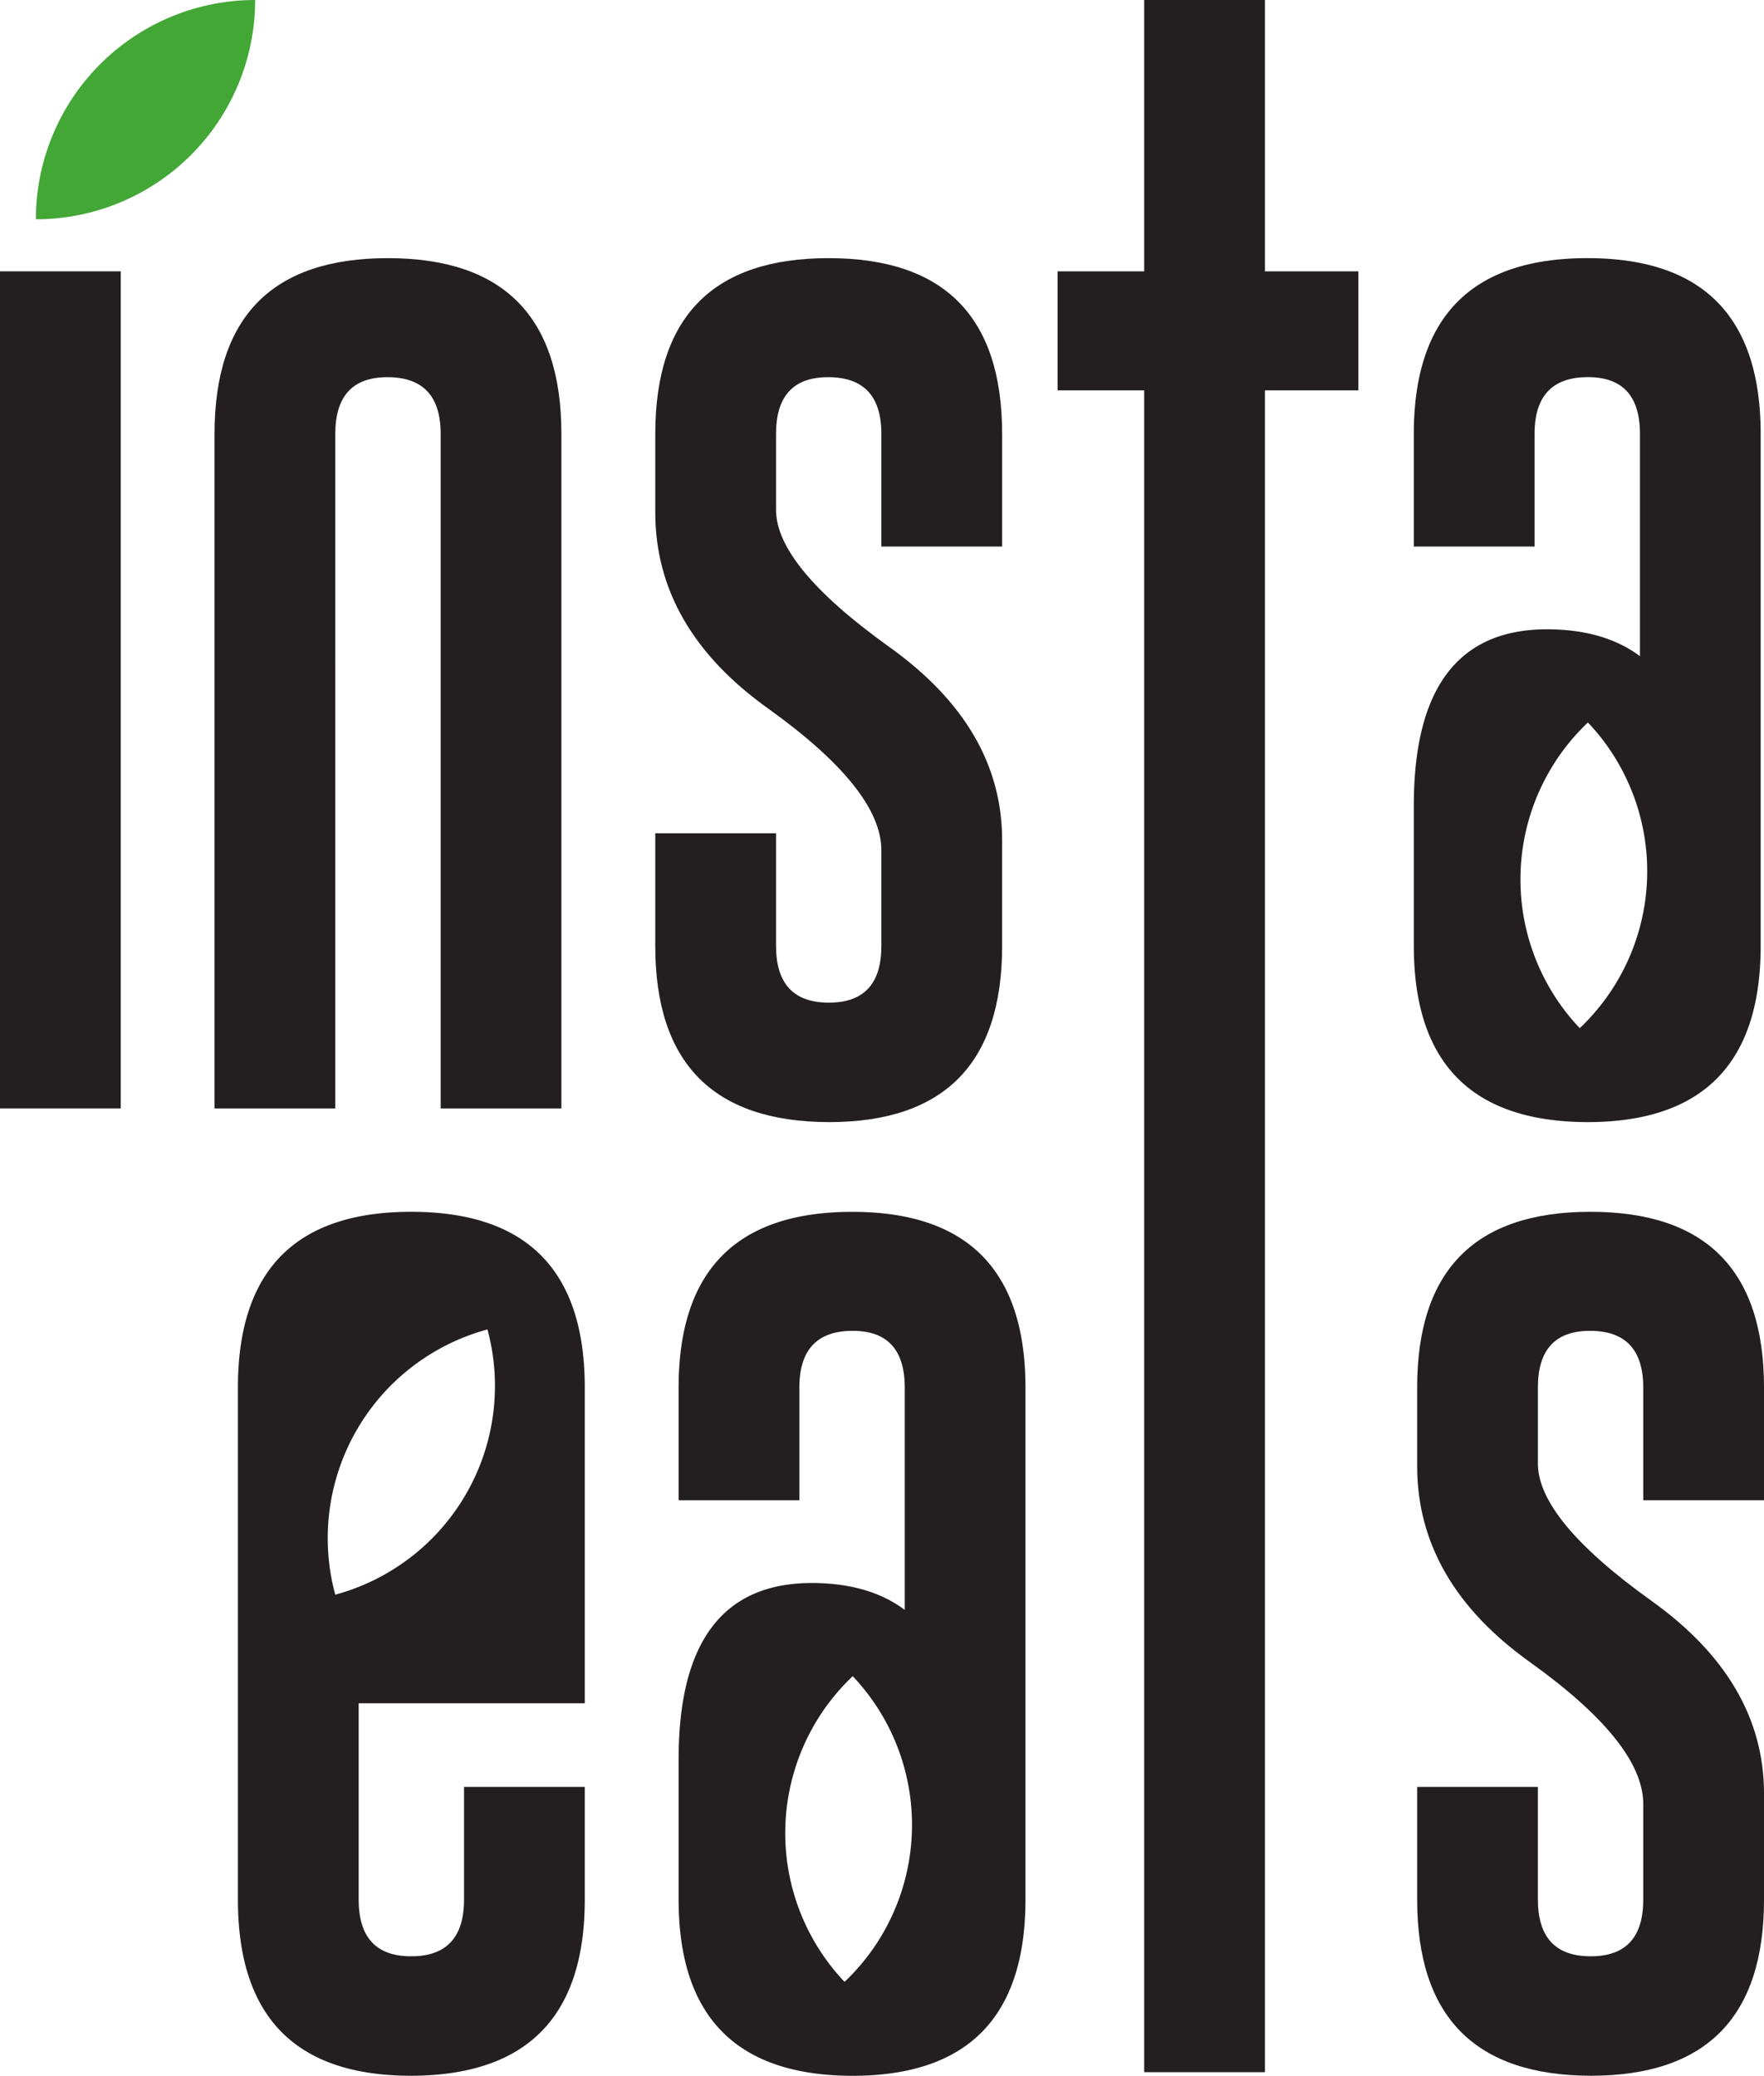 <svg xmlns="http://www.w3.org/2000/svg" width="545.582" height="641.983" viewBox="0 0 545.582 641.983">
  <g id="black_logo" transform="translate(23833.799 22828.653)">
    <path id="Path_309" data-name="Path 309" d="M113.853,38.908q-53.7,0-53.711,54.36v34.838H97.489V93.268q0-17.419,16.231-17.559h.266q16.091,0,16.1,17.559v68.747q-11.089-8.322-28.906-8.322-41.036.133-41.036,54.493V251.6q0,54.382,53.711,54.508,53.563,0,53.563-54.508V93.268q0-54.36-53.563-54.36m-2.39,238.143a66.867,66.867,0,0,1,2.523-94.54,66.881,66.881,0,0,1-2.523,94.54" transform="translate(-23684.055 -22492.775)" fill="#231f20"/>
    <path id="Path_310" data-name="Path 310" d="M114.487,13.509h0A67.823,67.823,0,0,1,46.67,81.326a67.823,67.823,0,0,1,67.817-67.817" transform="translate(-23869.371 -22842.162)" fill="#43a736"/>
    <path id="Path_311" data-name="Path 311" d="M129.263,18.919q-53.7,0-53.711,54.36v34.838H112.9V73.279q0-17.419,16.231-17.559h.266q16.091,0,16.1,17.559v68.747q-11.089-8.322-28.906-8.322-41.036.133-41.036,54.493v43.411q0,54.382,53.711,54.508,53.563,0,53.563-54.508V73.279q0-54.36-53.563-54.36m-2.39,238.143a66.867,66.867,0,0,1,2.523-94.54,66.88,66.88,0,0,1-2.523,94.54" transform="translate(-23472.078 -22767.736)" fill="#231f20"/>
    <rect id="Rectangle_2137" data-name="Rectangle 2137" width="37.347" height="258.89" transform="translate(-23833.799 -22744.738)" fill="#231f20"/>
    <path id="Path_312" data-name="Path 312" d="M87.762,281.9H50.415V73.279q0-54.36,53.578-54.36,53.7,0,53.7,54.36V281.9H120.357V73.279q0-17.419-16.231-17.545h-.266q-16.091,0-16.1,17.545Z" transform="translate(-23817.859 -22767.736)" fill="#231f20"/>
    <path id="Path_313" data-name="Path 313" d="M59.653,73.279q0-54.36,53.578-54.36,53.7,0,53.7,54.36v34.838H129.58V73.279q0-17.419-16.231-17.545H113.1q-16.113,0-16.1,17.545V96.77q0,17.286,34.956,42.349,34.971,24.945,34.971,59.776v32.728q0,54.493-53.578,54.493-53.7-.133-53.7-54.493V196.785H97v34.838q0,17.552,16.349,17.545,16.246,0,16.231-17.545V202.067q0-18.747-34.956-43.81Q59.653,133.313,59.653,97.552Z" transform="translate(-23690.781 -22767.736)" fill="#231f20"/>
    <path id="Path_314" data-name="Path 314" d="M132.214,97.425h28.892V134.24H132.214V654.366H94.867V134.24H68.086V97.425H94.867V13.509h37.347Z" transform="translate(-23574.785 -22842.162)" fill="#231f20"/>
    <path id="Path_315" data-name="Path 315" d="M75.622,93.267q0-54.36,53.578-54.36,53.7,0,53.7,54.36v34.838H145.549V93.267q0-17.419-16.231-17.545h-.251q-16.113,0-16.1,17.545v23.491q0,17.286,34.956,42.349Q182.9,184.052,182.9,218.883v32.728q0,54.493-53.578,54.493-53.7-.133-53.7-54.493V216.773h37.347v34.838q0,17.552,16.349,17.545,16.246,0,16.231-17.545V222.055q0-18.747-34.956-43.81Q75.622,153.3,75.622,117.54Z" transform="translate(-23471.113 -22492.791)" fill="#231f20"/>
    <path id="Path_316" data-name="Path 316" d="M158.179,190.906V93.267q0-54.36-53.7-54.36-53.585,0-53.578,54.36V251.611q0,54.493,53.578,54.493,53.7-.133,53.7-54.493V216.773H120.833v34.838q0,17.552-16.349,17.545-16.246,0-16.231-17.545V190.906ZM81.007,157.322h0a66.874,66.874,0,0,1,47.071-82.027,66.874,66.874,0,0,1-47.071,82.027" transform="translate(-23811.115 -22492.791)" fill="#231f20"/>
  </g>
</svg>
